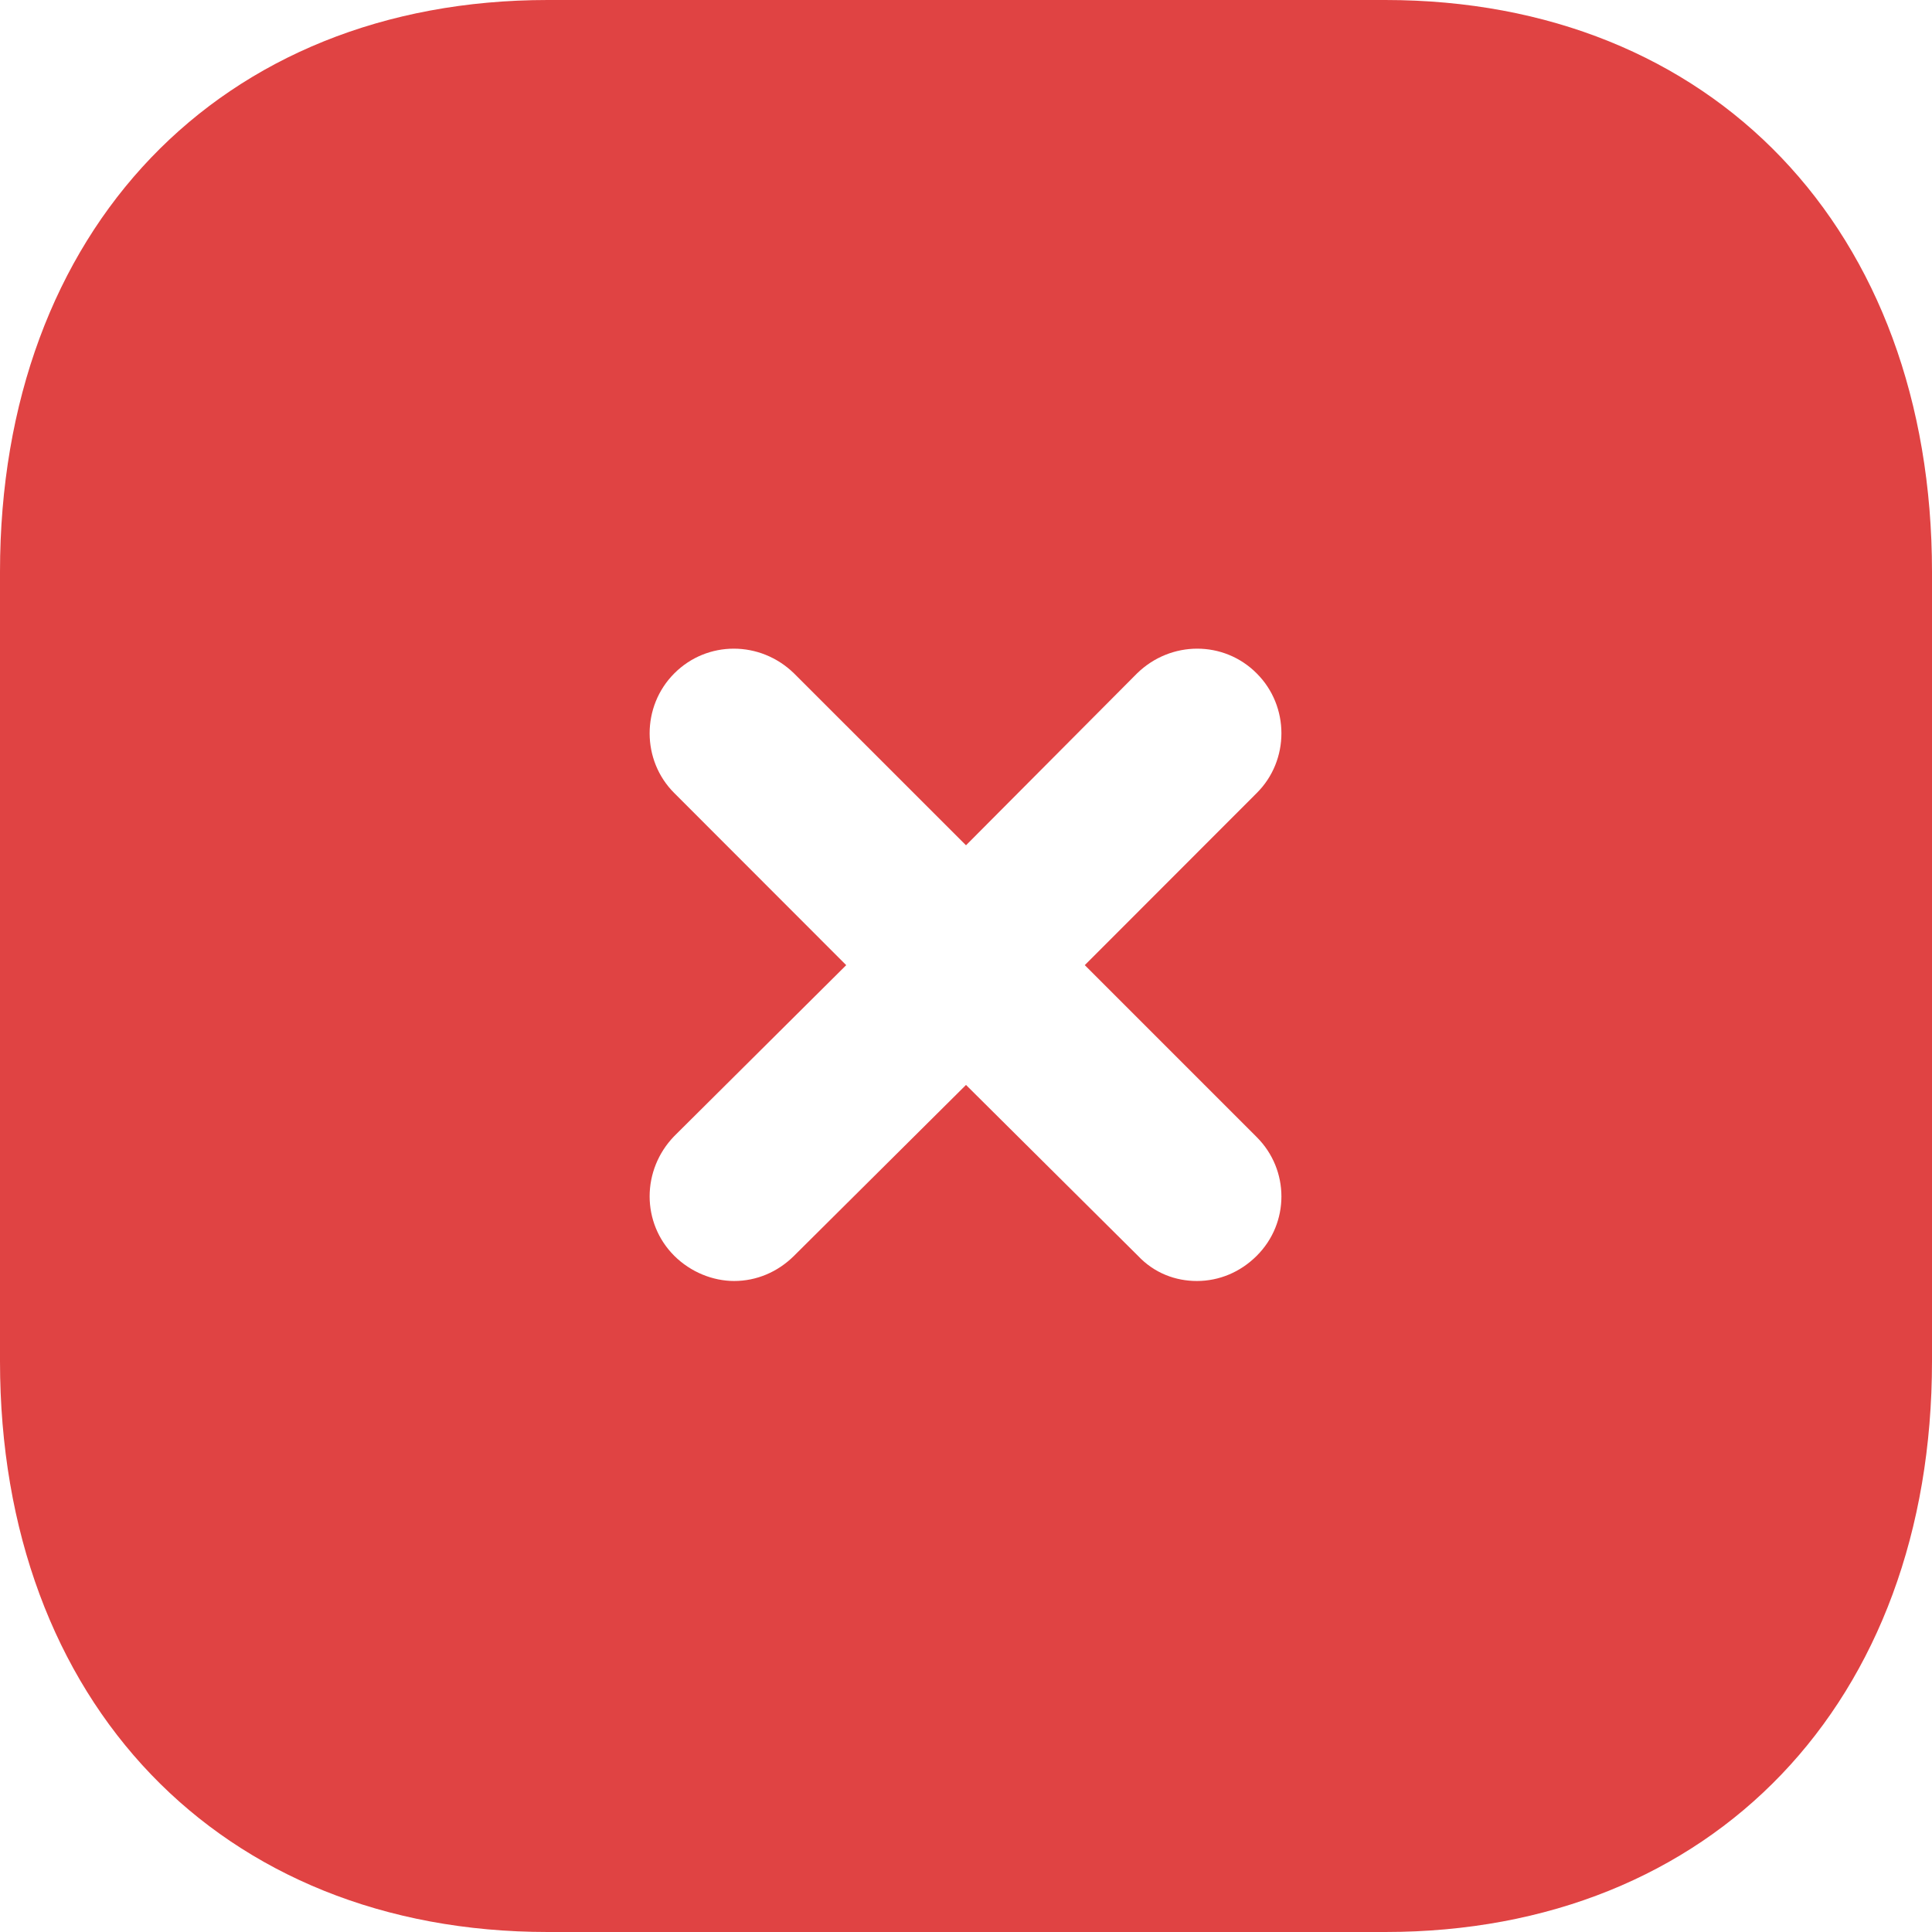 <svg width="25" height="25" viewBox="0 0 25 25" fill="none" xmlns="http://www.w3.org/2000/svg">
<path d="M17.925 0C22.163 0 25 2.975 25 7.4V17.614C25 22.026 22.163 25 17.925 25H7.088C2.85 25 0 22.026 0 17.614V7.4C0 2.975 2.85 0 7.088 0H17.925ZM16.262 8.714C15.838 8.287 15.15 8.287 14.713 8.714L12.5 10.938L10.275 8.714C9.838 8.287 9.15 8.287 8.725 8.714C8.3 9.139 8.3 9.839 8.725 10.262L10.95 12.489L8.725 14.701C8.3 15.139 8.3 15.826 8.725 16.25C8.938 16.462 9.225 16.576 9.5 16.576C9.787 16.576 10.062 16.462 10.275 16.25L12.5 14.039L14.725 16.25C14.938 16.476 15.213 16.576 15.488 16.576C15.775 16.576 16.05 16.462 16.262 16.25C16.688 15.826 16.688 15.139 16.262 14.714L14.037 12.489L16.262 10.262C16.688 9.839 16.688 9.139 16.262 8.714Z" fill="#E04343"/>
</svg>
